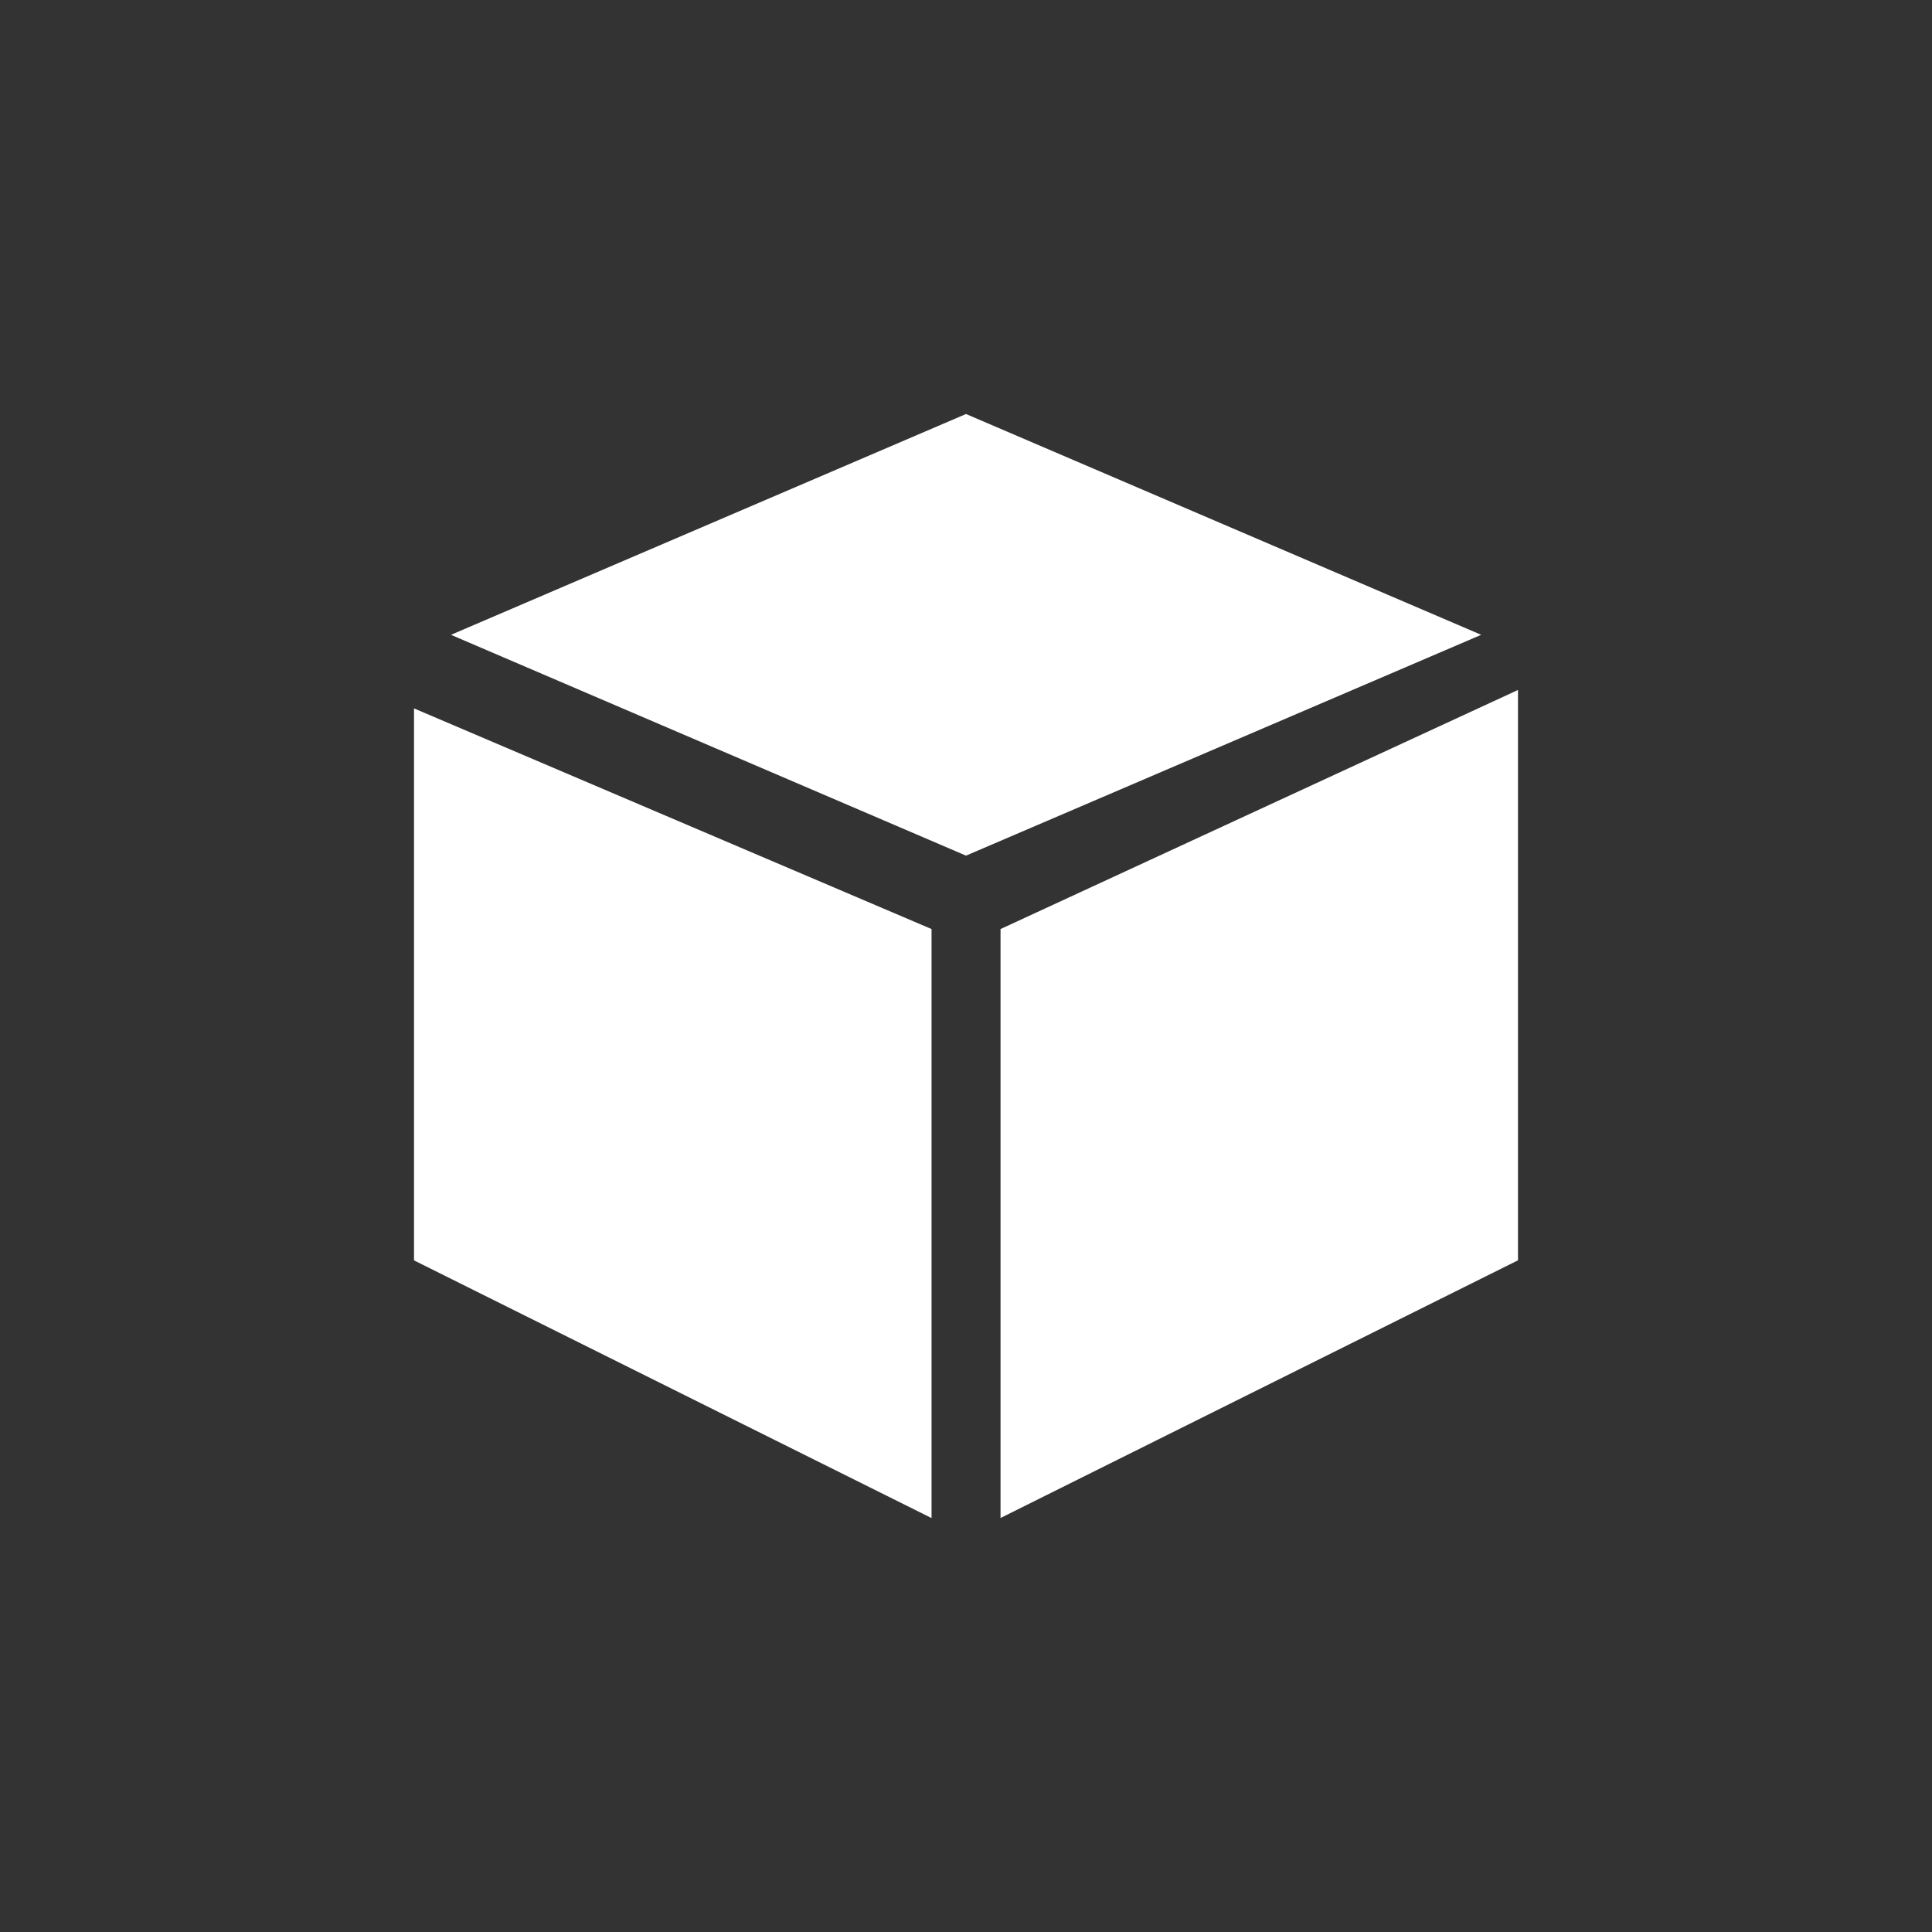 <svg xmlns="http://www.w3.org/2000/svg" width="24" height="24" fill="none" viewBox="0 0 24 24"><rect x="0" y="0" width="24" height="24" fill="#333333" stroke="none"/><path fill="#fff" d="M11.572 11.541 5.143 8.8v6.857l6.429 3.201zM12 5.143 5.602 7.886 12 10.629 18.4 7.886zM18.857 8.571l-6.428 2.97v7.316l6.428-3.201z"/></svg>